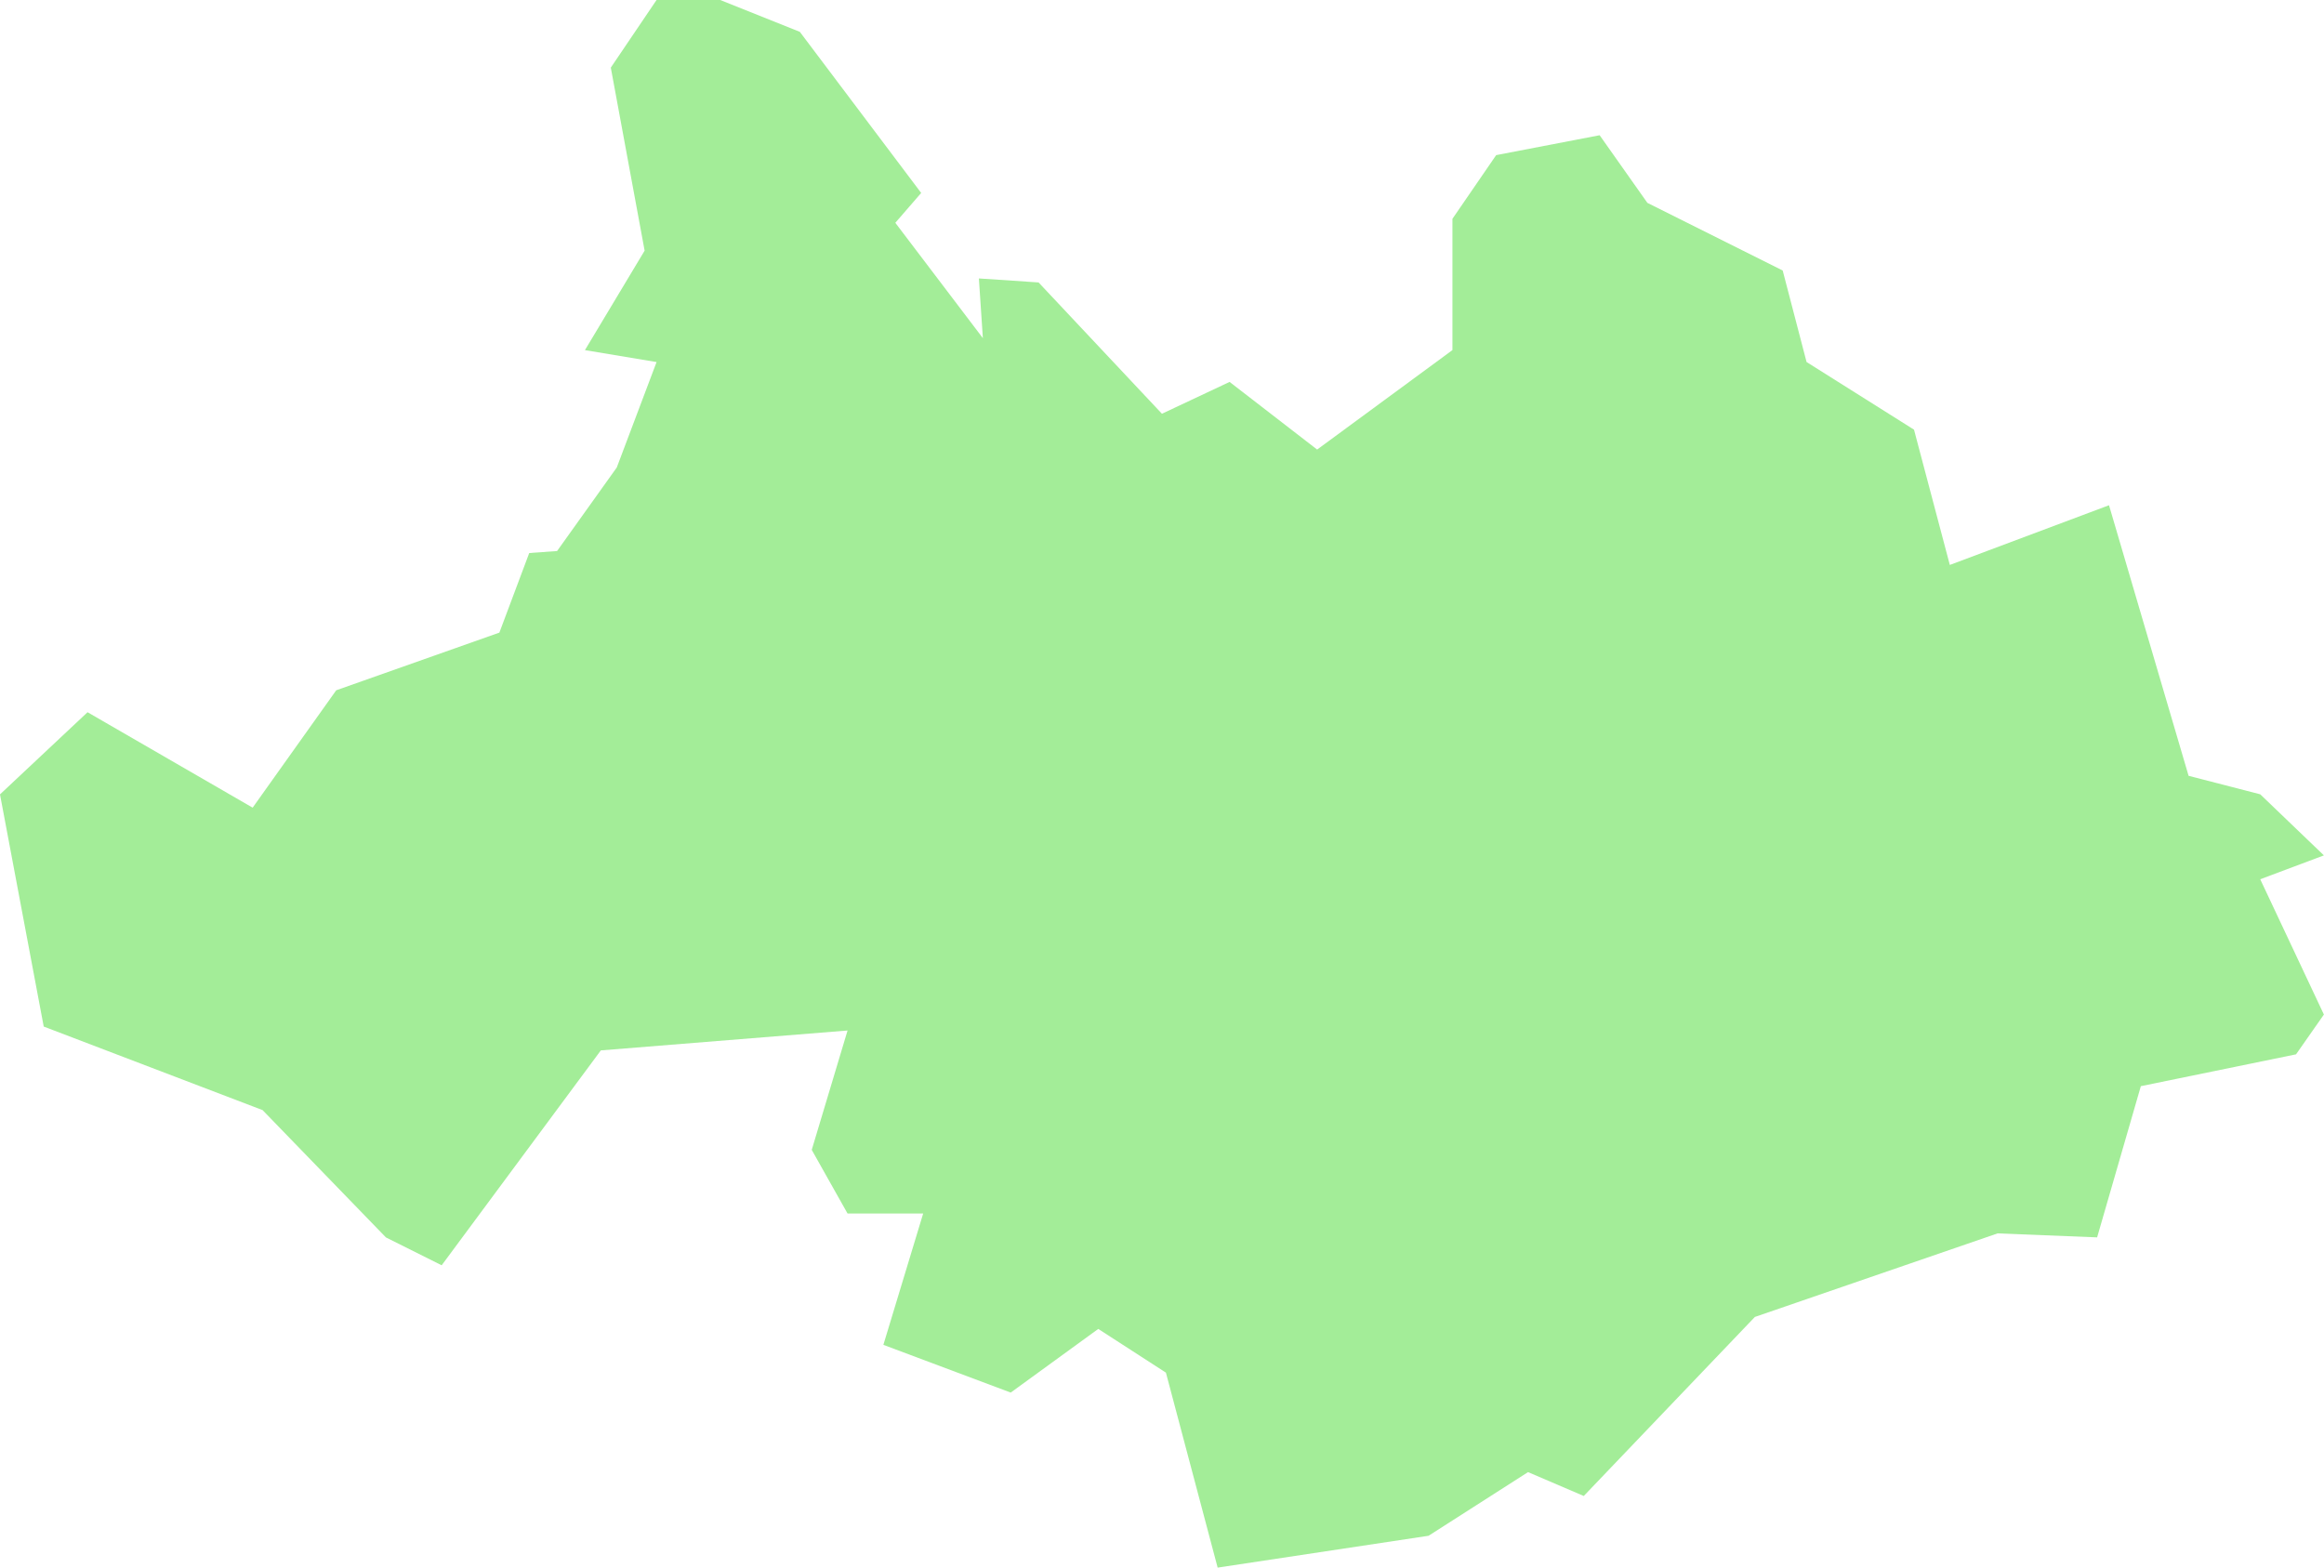 <svg xmlns="http://www.w3.org/2000/svg" width="249.784" height="168.519" viewBox="0 0 249.784 168.519"><defs><style>.a{fill:#a3ed98;}</style></defs><path class="a" d="M-2230.037-4547.064l-9.41,8.833,4.7,24.957,23.524,8.982,13.259,13.687,5.988,2.994,17.108-23.1,26.518-2.139-3.85,12.832,3.85,6.843h8.126l-4.277,14.115,13.687,5.132,9.41-6.843,7.271,4.7,5.56,20.958,22.669-3.422,10.693-6.843,5.988,2.566,18.392-19.247,26.09-8.982,10.693.428,4.7-16.253,16.681-3.422,2.994-4.277-6.843-14.542,6.843-2.567-6.843-6.565-7.7-1.989-8.554-29.085-17.109,6.417-3.849-14.542-11.548-7.271-2.566-9.837-14.542-7.271-5.133-7.271-11.121,2.139-4.7,6.844v14.114l-14.542,10.692-9.41-7.271-7.271,3.422-13.259-14.115-6.416-.428.428,6.416-9.41-12.4,2.78-3.208-13.045-17.322-8.554-3.421h-6.843l-4.918,7.271,3.635,19.674-6.416,10.693,7.7,1.283-4.277,11.334-6.416,8.981-2.994.214-3.208,8.555-17.536,6.2-8.982,12.617Z" transform="translate(2239.446 4623.625)"/></svg>